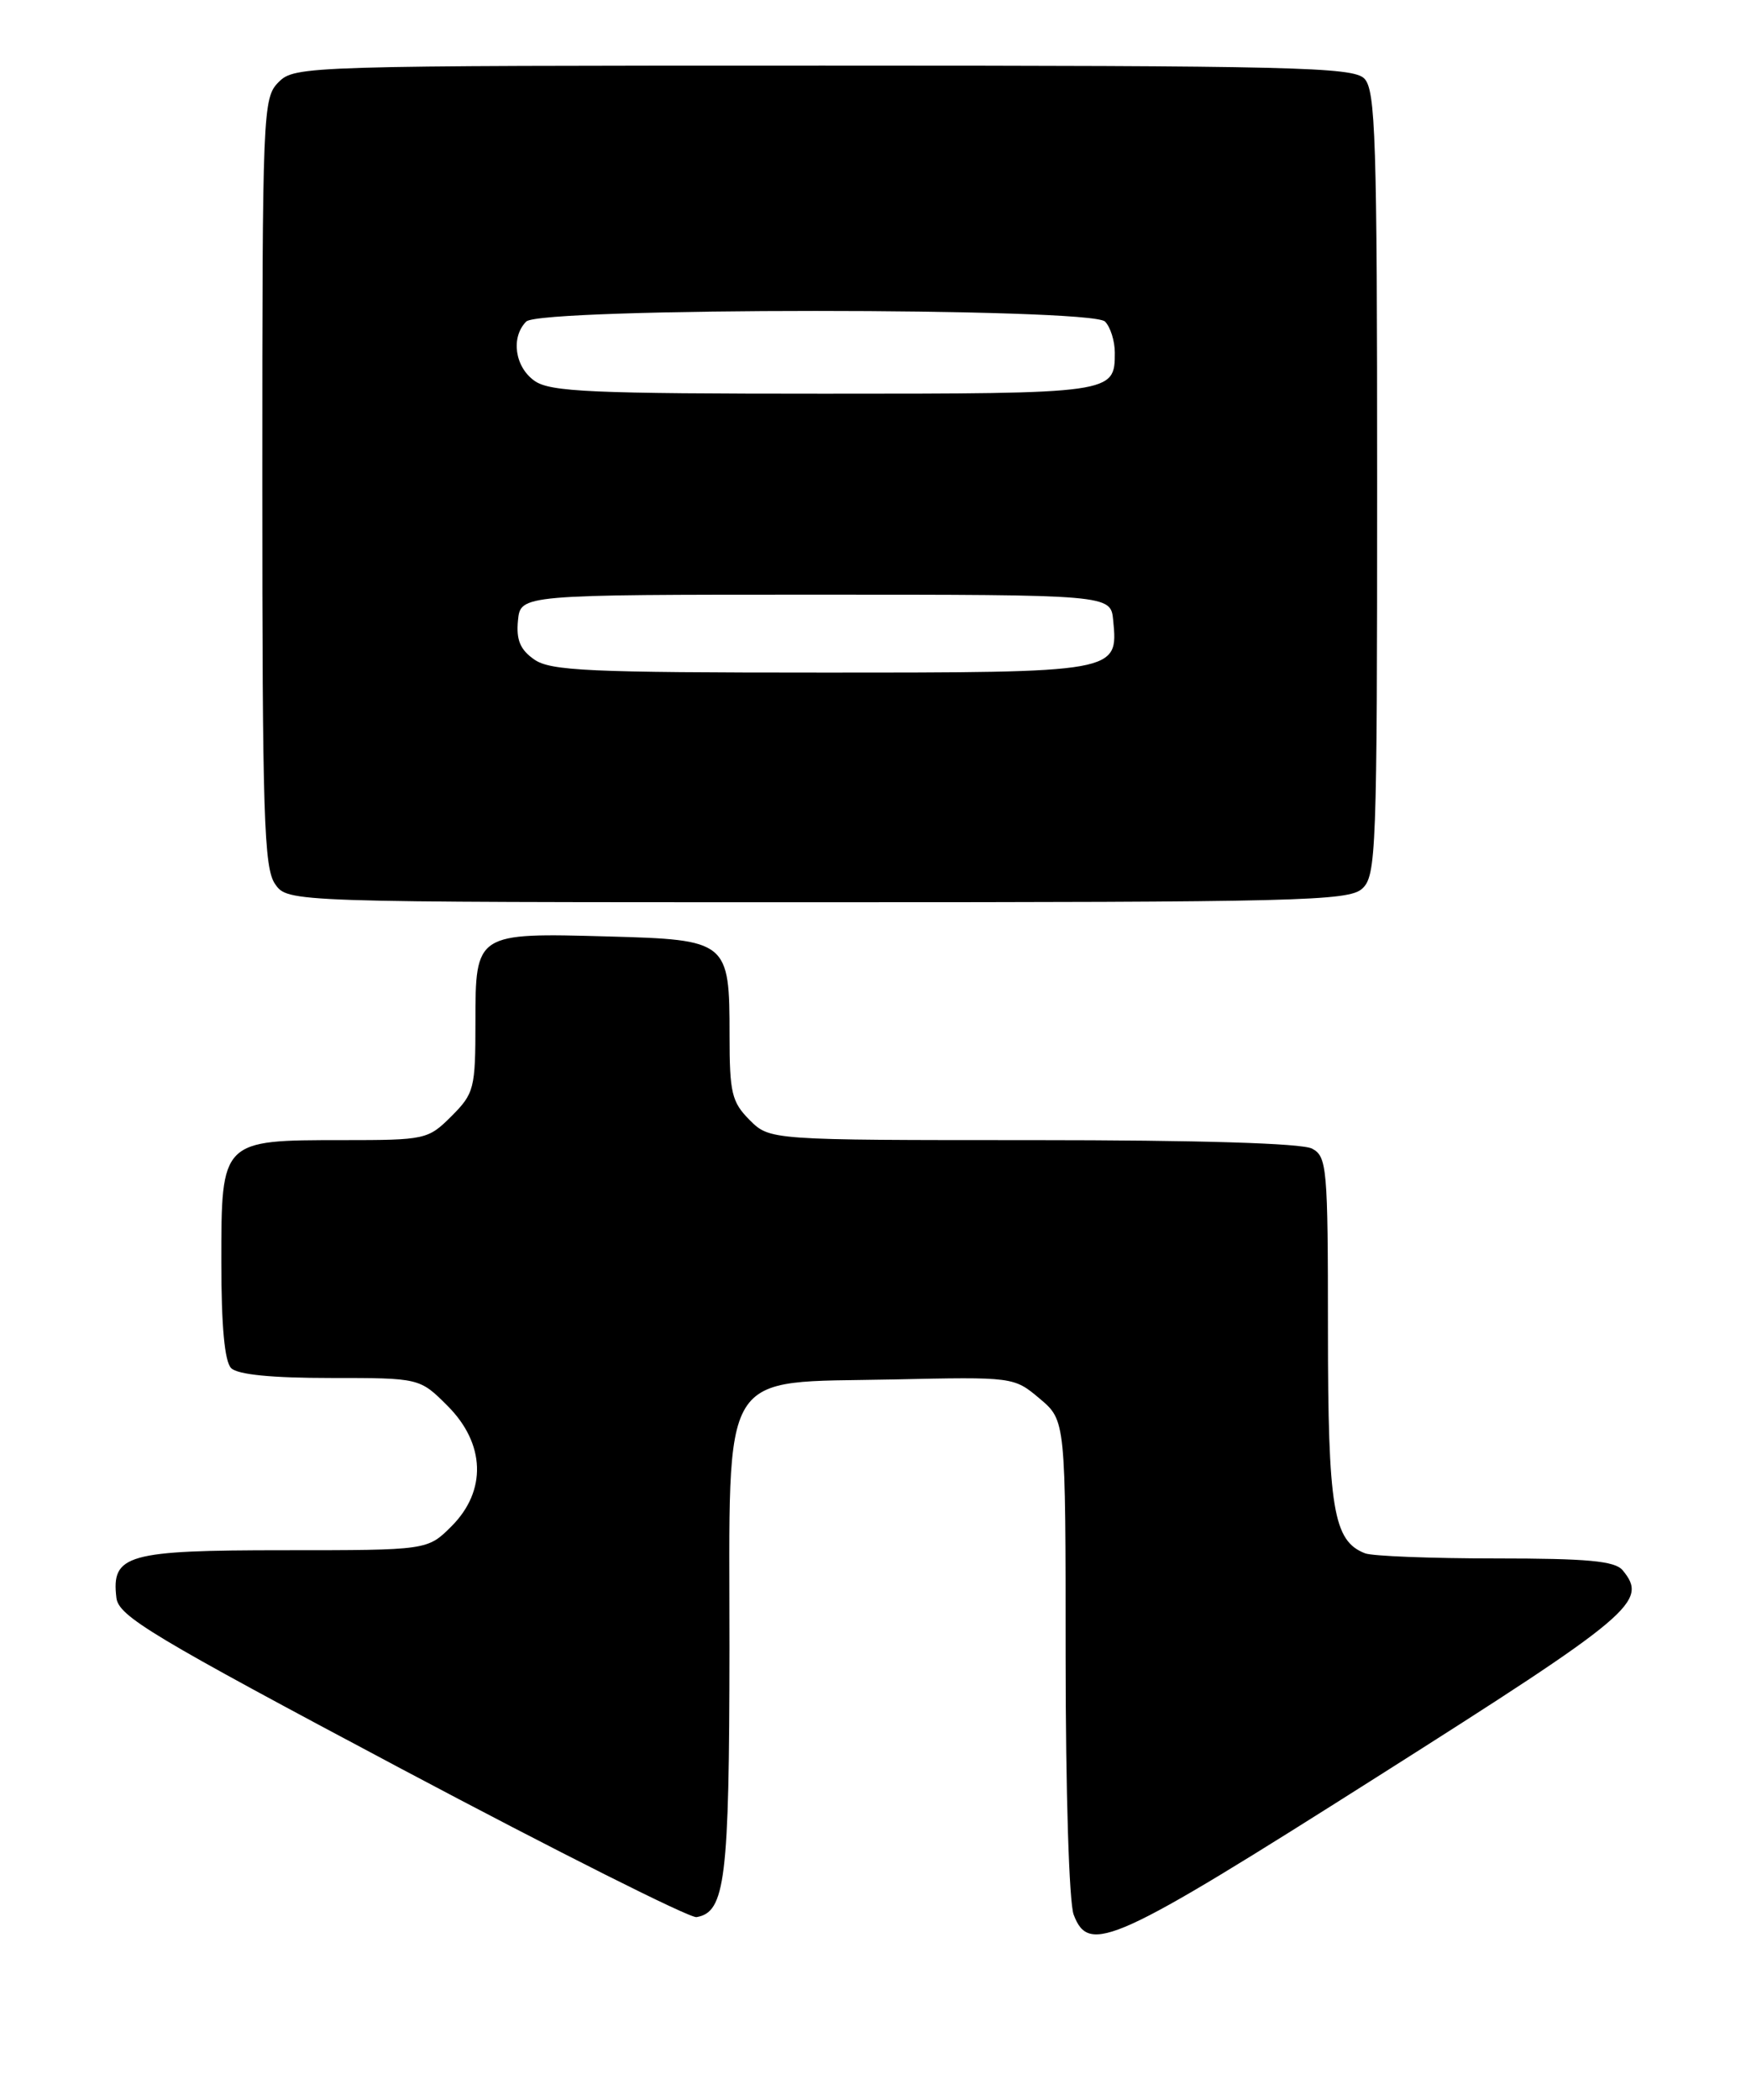 <?xml version="1.0" encoding="UTF-8" standalone="no"?>
<!DOCTYPE svg PUBLIC "-//W3C//DTD SVG 1.1//EN" "http://www.w3.org/Graphics/SVG/1.1/DTD/svg11.dtd" >
<svg xmlns="http://www.w3.org/2000/svg" xmlns:xlink="http://www.w3.org/1999/xlink" version="1.1" viewBox="0 0 213 256">
 <g >
 <path fill="currentColor"
d=" M 168.00 216.63 C 199.28 196.81 201.12 195.26 197.95 191.44 C 197.01 190.31 193.70 190.00 182.46 190.00 C 174.60 190.00 167.44 189.72 166.54 189.38 C 162.65 187.89 162.00 183.97 162.00 162.08 C 162.00 142.33 161.88 141.01 160.07 140.04 C 158.85 139.38 146.24 139.00 126.02 139.00 C 93.91 139.00 93.91 139.00 91.45 136.55 C 89.27 134.36 89.00 133.24 89.00 126.24 C 89.00 114.73 88.81 114.57 74.17 114.17 C 58.04 113.72 58.00 113.75 58.00 124.61 C 58.00 132.72 57.85 133.30 55.08 136.08 C 52.22 138.93 51.91 139.00 41.80 139.00 C 26.98 139.00 27.00 138.98 27.00 153.86 C 27.00 161.66 27.40 166.00 28.20 166.80 C 28.99 167.59 33.16 168.00 40.30 168.00 C 51.20 168.00 51.20 168.00 54.60 171.40 C 59.21 176.01 59.40 181.76 55.08 186.08 C 52.15 189.00 52.15 189.00 34.65 189.00 C 15.49 189.00 13.57 189.54 14.20 194.80 C 14.46 197.05 18.55 199.50 49.00 215.67 C 67.97 225.74 84.16 233.87 84.97 233.73 C 88.48 233.14 88.97 229.16 88.99 200.92 C 89.00 166.15 87.49 168.64 108.92 168.18 C 123.65 167.86 123.69 167.87 126.84 170.52 C 130.00 173.18 130.00 173.18 130.00 202.02 C 130.00 218.35 130.42 231.98 130.98 233.43 C 132.85 238.37 135.83 237.02 168.00 216.63 Z  M 166.17 108.35 C 167.89 106.79 168.00 103.93 168.00 58.92 C 168.00 16.82 167.81 10.96 166.43 9.57 C 165.03 8.18 157.67 8.00 100.43 8.00 C 37.33 8.00 35.96 8.04 34.00 10.00 C 32.06 11.94 32.00 13.33 32.00 58.78 C 32.00 99.50 32.20 105.84 33.56 107.78 C 35.11 110.00 35.11 110.00 99.73 110.00 C 158.45 110.00 164.51 109.85 166.17 108.35 Z  M 65.17 80.40 C 63.46 79.21 62.96 78.02 63.19 75.65 C 63.50 72.50 63.50 72.50 99.50 72.50 C 135.50 72.50 135.50 72.50 135.80 75.62 C 136.42 82.01 136.45 82.00 100.15 82.00 C 71.82 82.00 67.14 81.79 65.17 80.40 Z  M 65.22 46.44 C 62.80 44.75 62.29 41.11 64.20 39.20 C 65.92 37.48 133.08 37.48 134.80 39.20 C 135.46 39.86 136.00 41.57 136.00 43.00 C 136.00 47.98 135.86 48.00 100.52 48.00 C 72.20 48.00 67.13 47.78 65.22 46.44 Z "/>
</g>
</svg>
